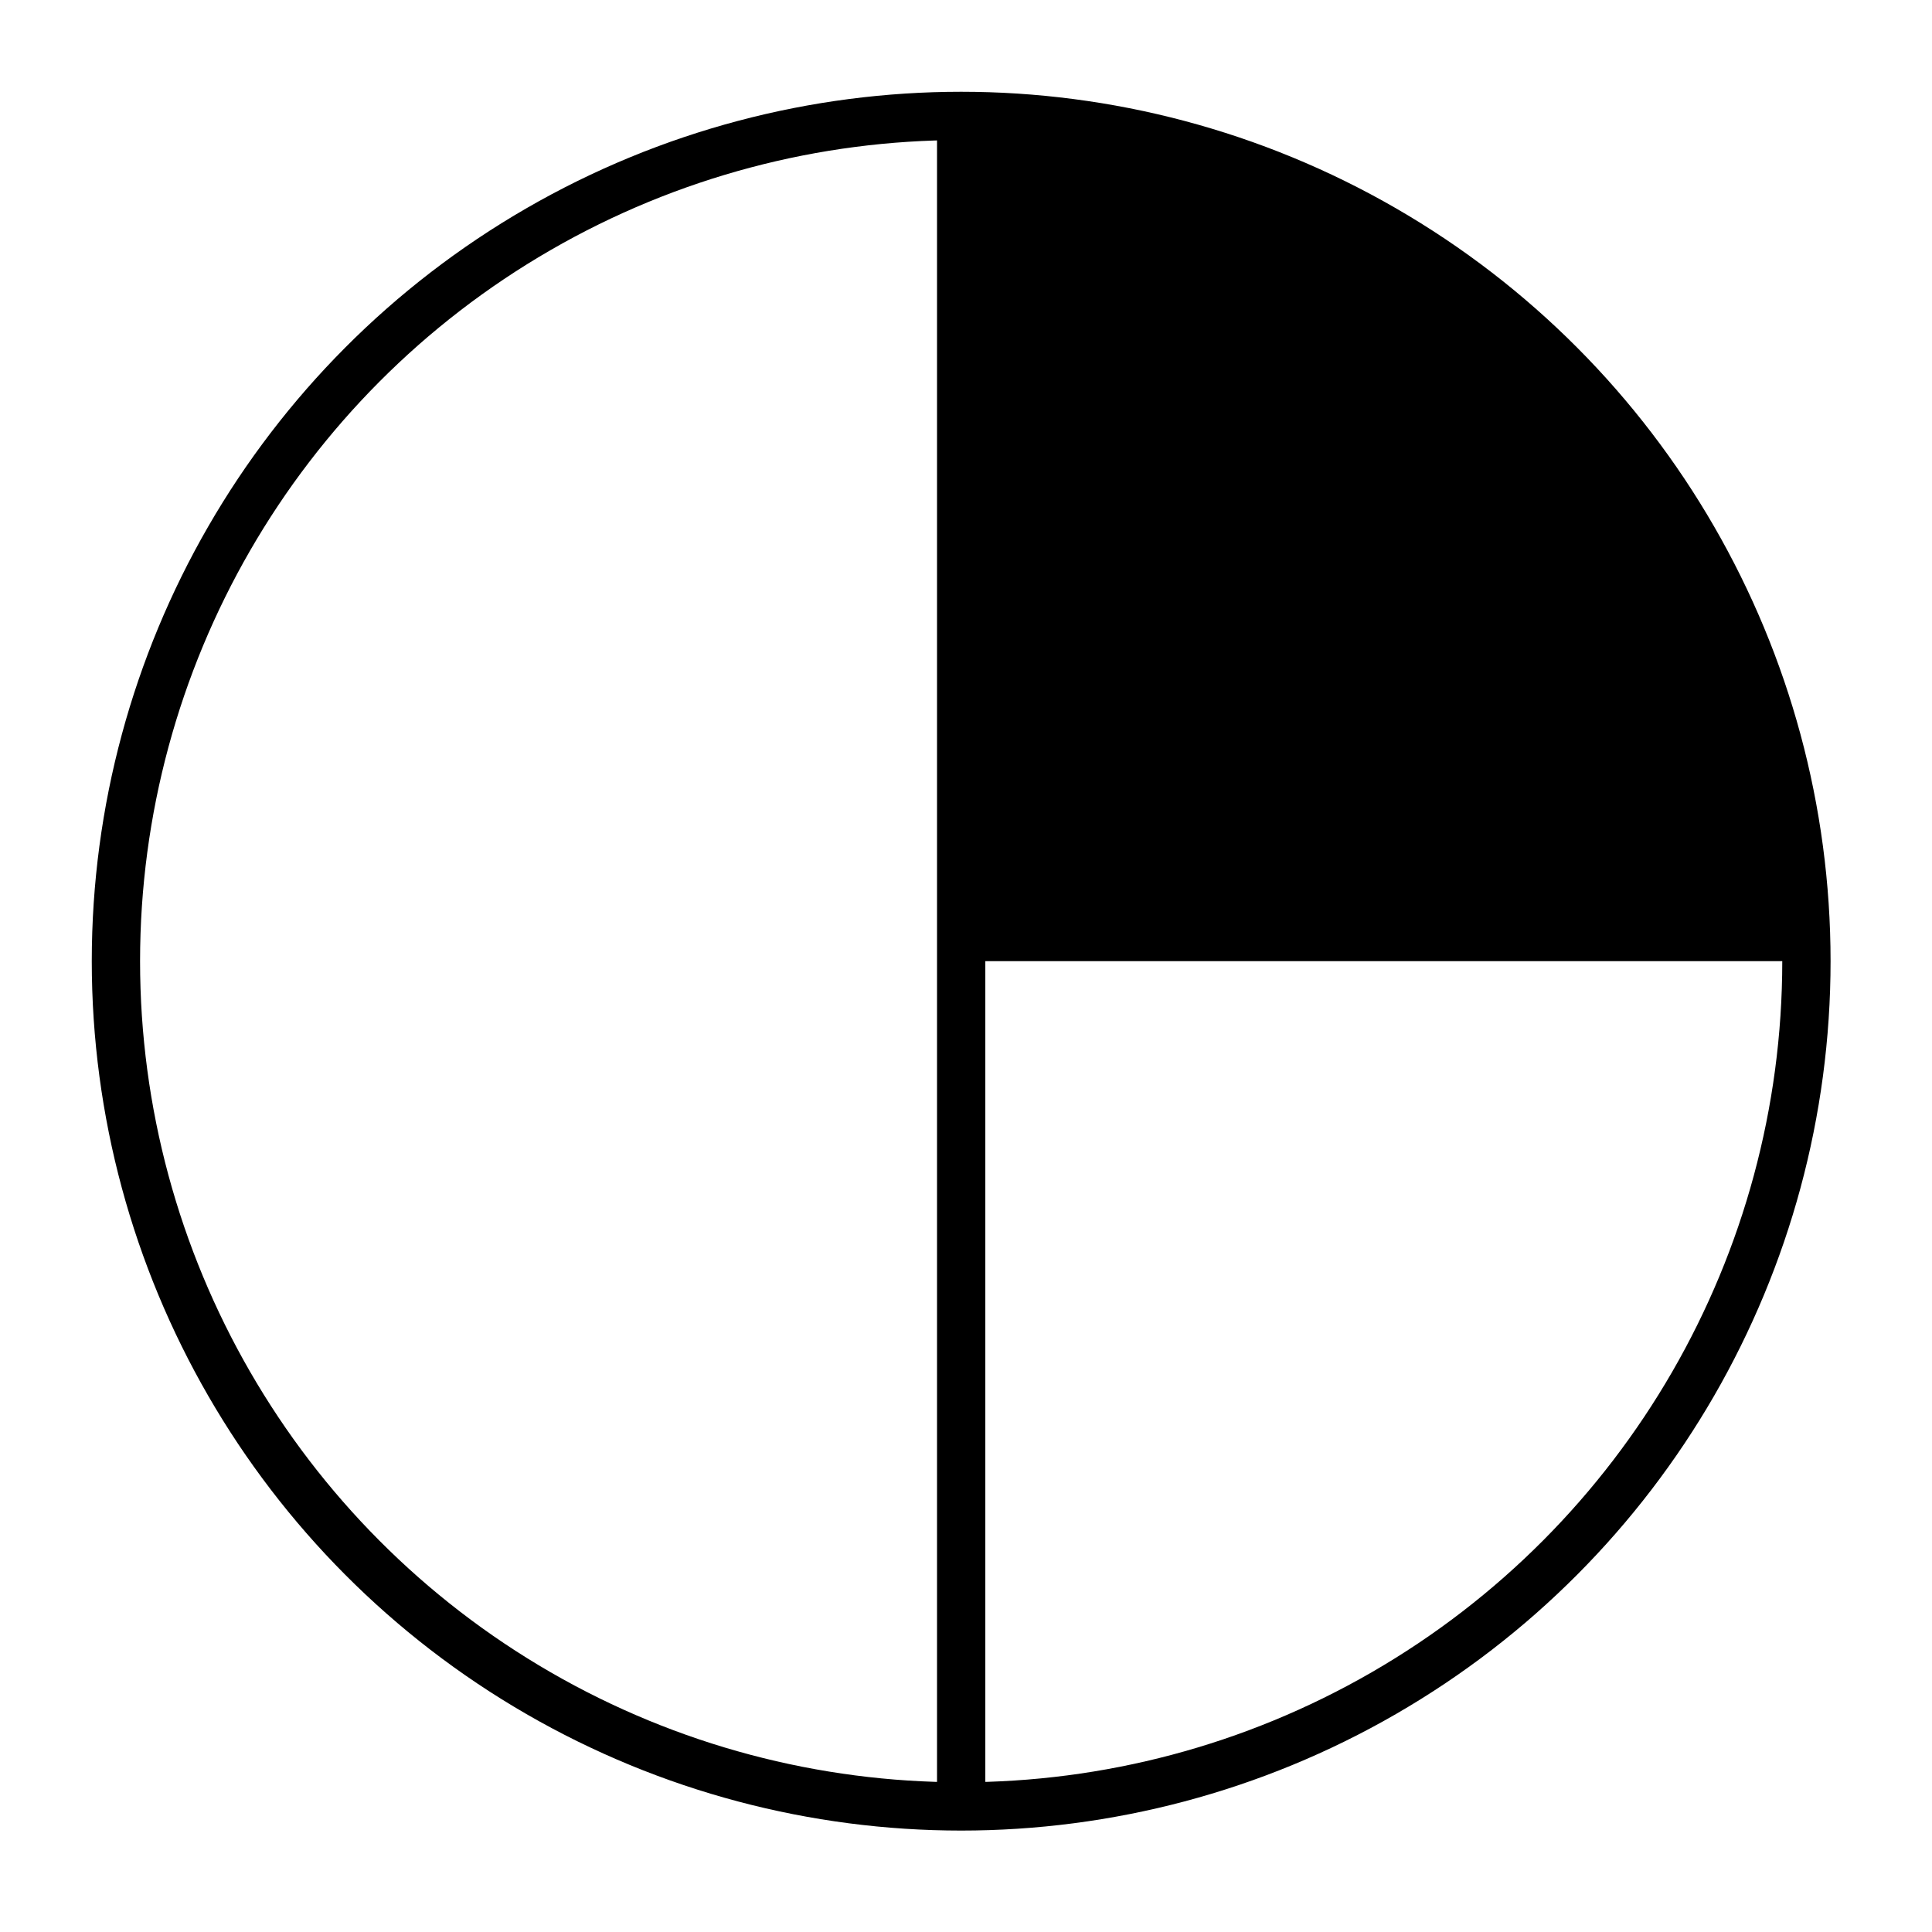<?xml version="1.0" encoding="utf-8"?>
<!-- Generator: Adobe Illustrator 16.0.0, SVG Export Plug-In . SVG Version: 6.00 Build 0)  -->
<!DOCTYPE svg PUBLIC "-//W3C//DTD SVG 1.1//EN" "http://www.w3.org/Graphics/SVG/1.1/DTD/svg11.dtd">
<svg version="1.1" id="Version_1.0" xmlns="http://www.w3.org/2000/svg" xmlns:xlink="http://www.w3.org/1999/xlink" x="0px" y="0px"
	 width="400px" height="400px" viewBox="0 0 400 400" enable-background="new 0 0 400 400" xml:space="preserve">
<g id="main">
	<circle fill="none" stroke="#000000" stroke-width="10" cx="199" cy="199" r="175"/>
	<path d="M199,24c96.648,0,175,78.352,175,175H199V24z"/>
	<line fill="none" stroke="#000000" stroke-width="10" x1="199" y1="24" x2="199" y2="374"/>
</g>
</svg>
